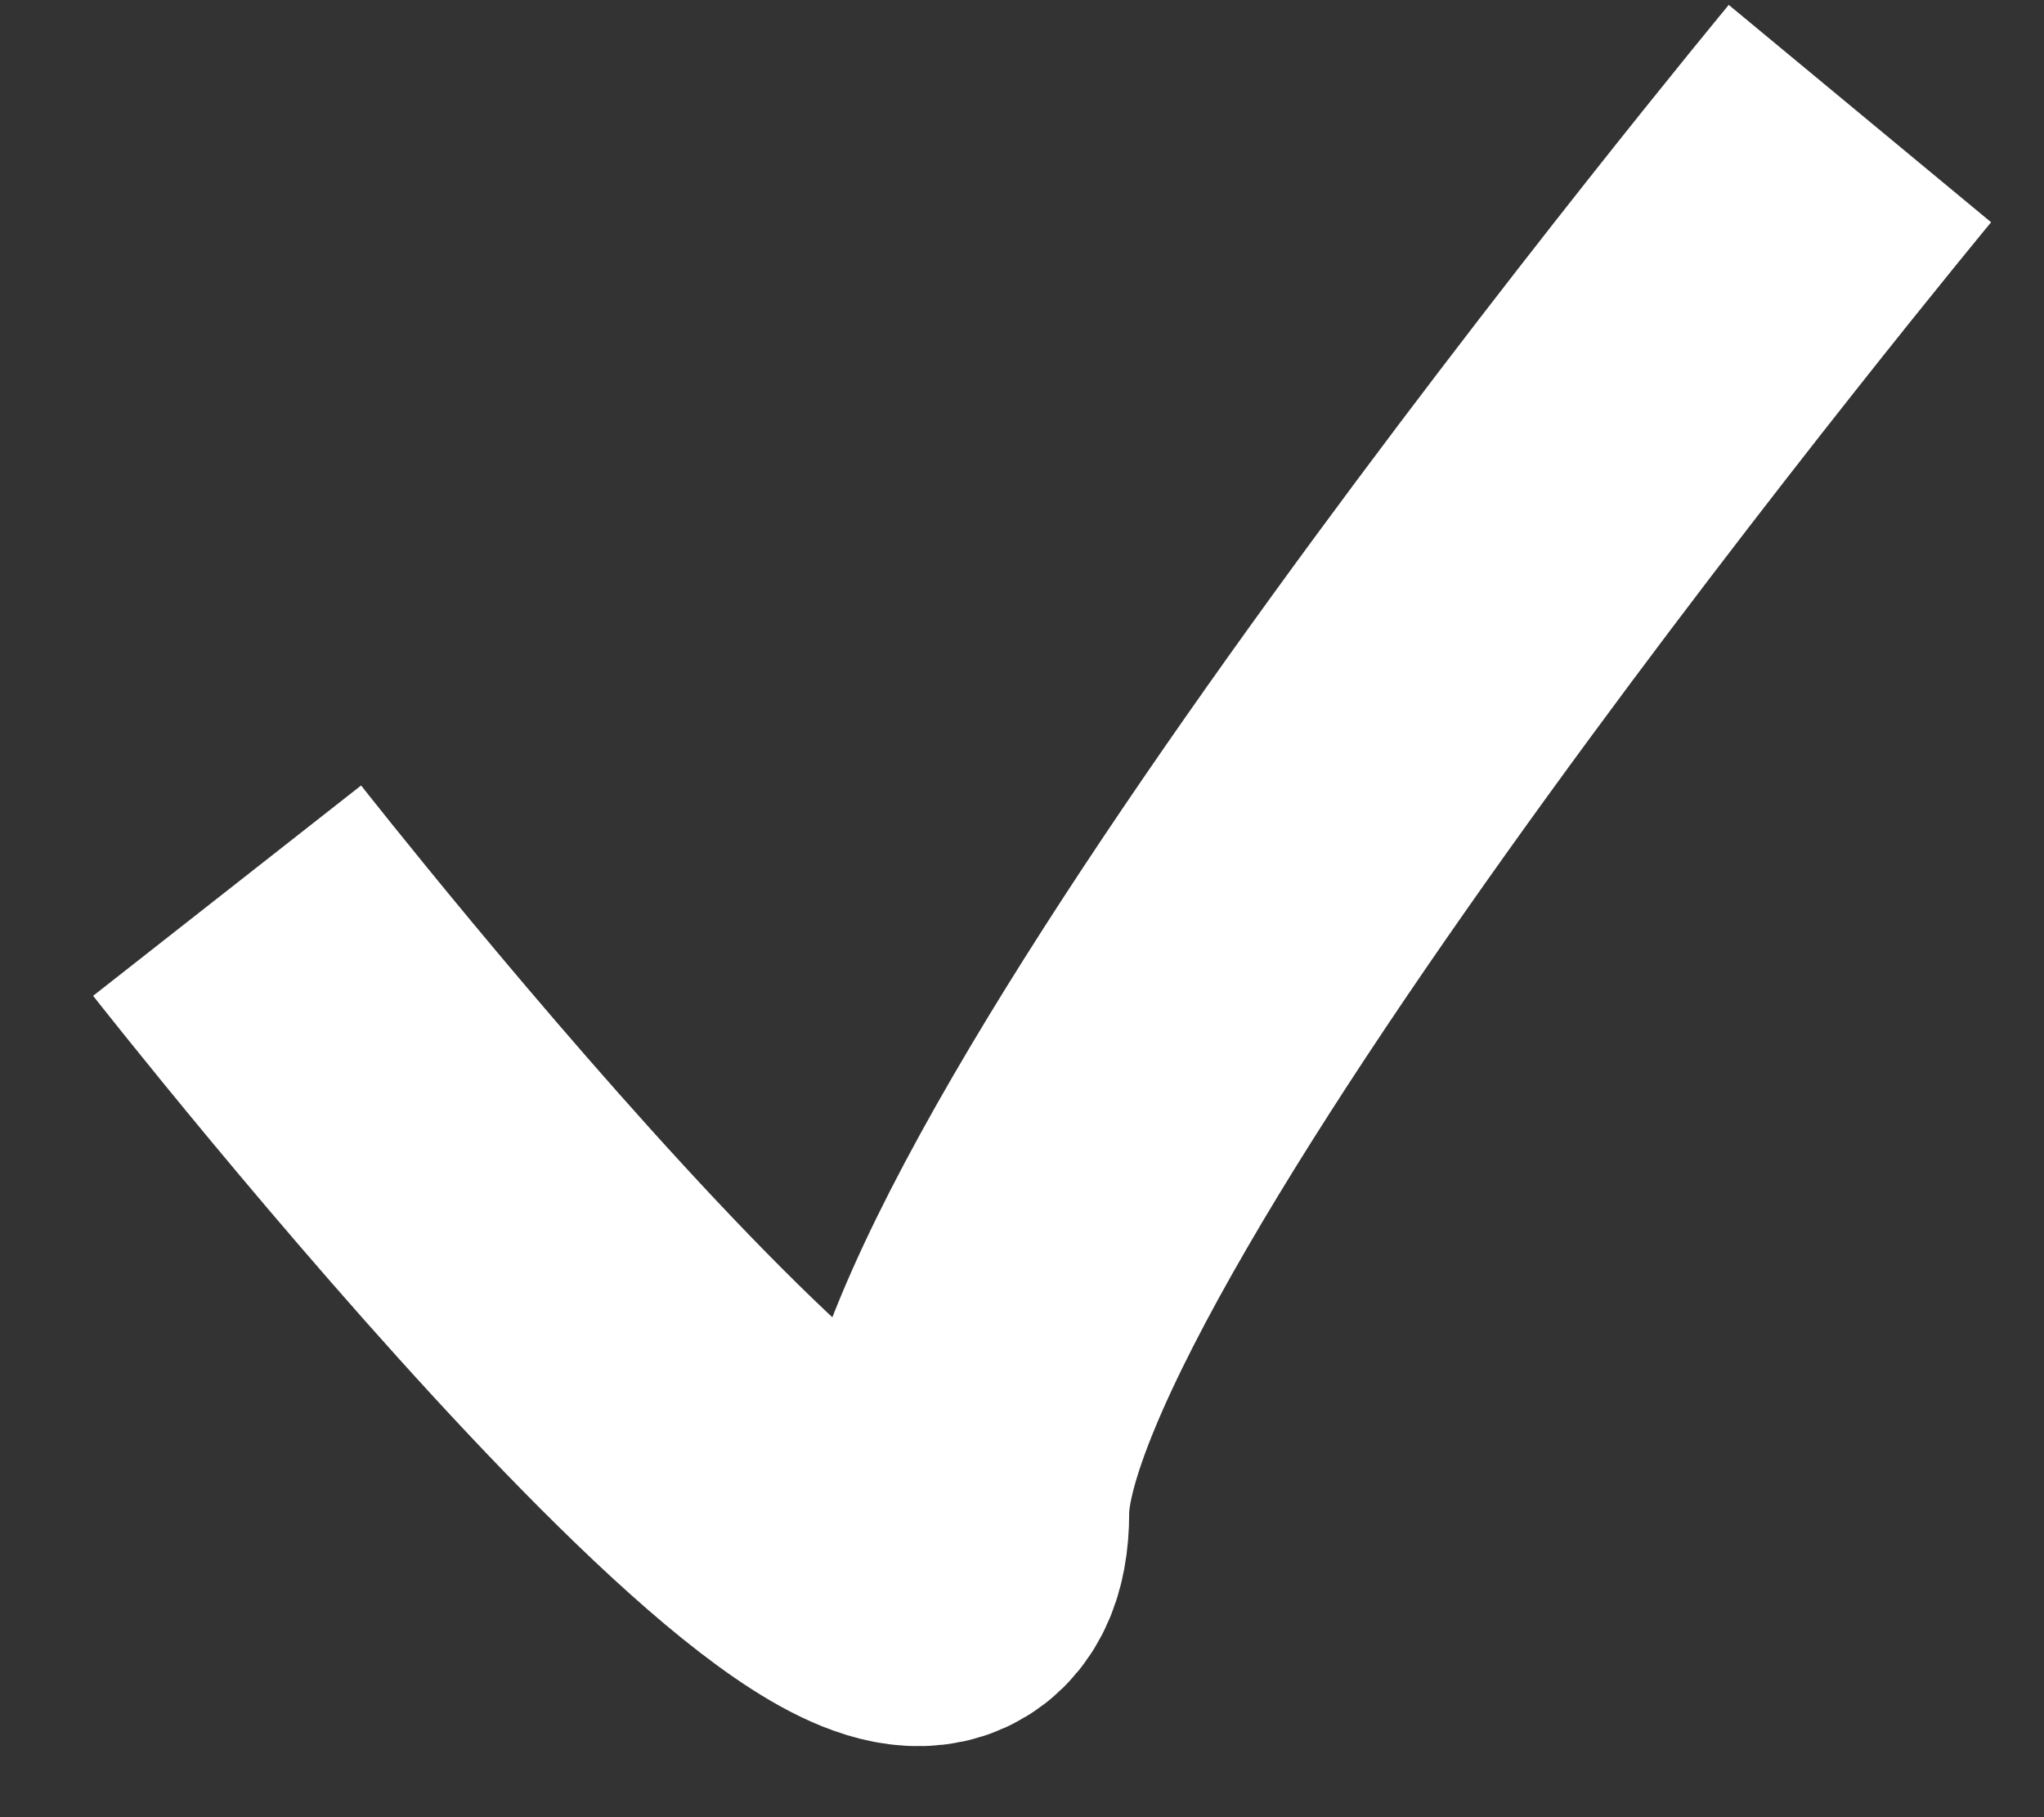 <svg width="18" height="16" viewBox="0 0 18 16" fill="none" xmlns="http://www.w3.org/2000/svg">
<rect x="0" y="0" width="18" height="16" fill="#333333" stroke="none"/>
<path d="M2 7.842C2 7.842 8.444 16.053 8.444 13.316C8.444 10.579 16.379 1 16.379 1" stroke="white" stroke-width="3"/>
</svg>
